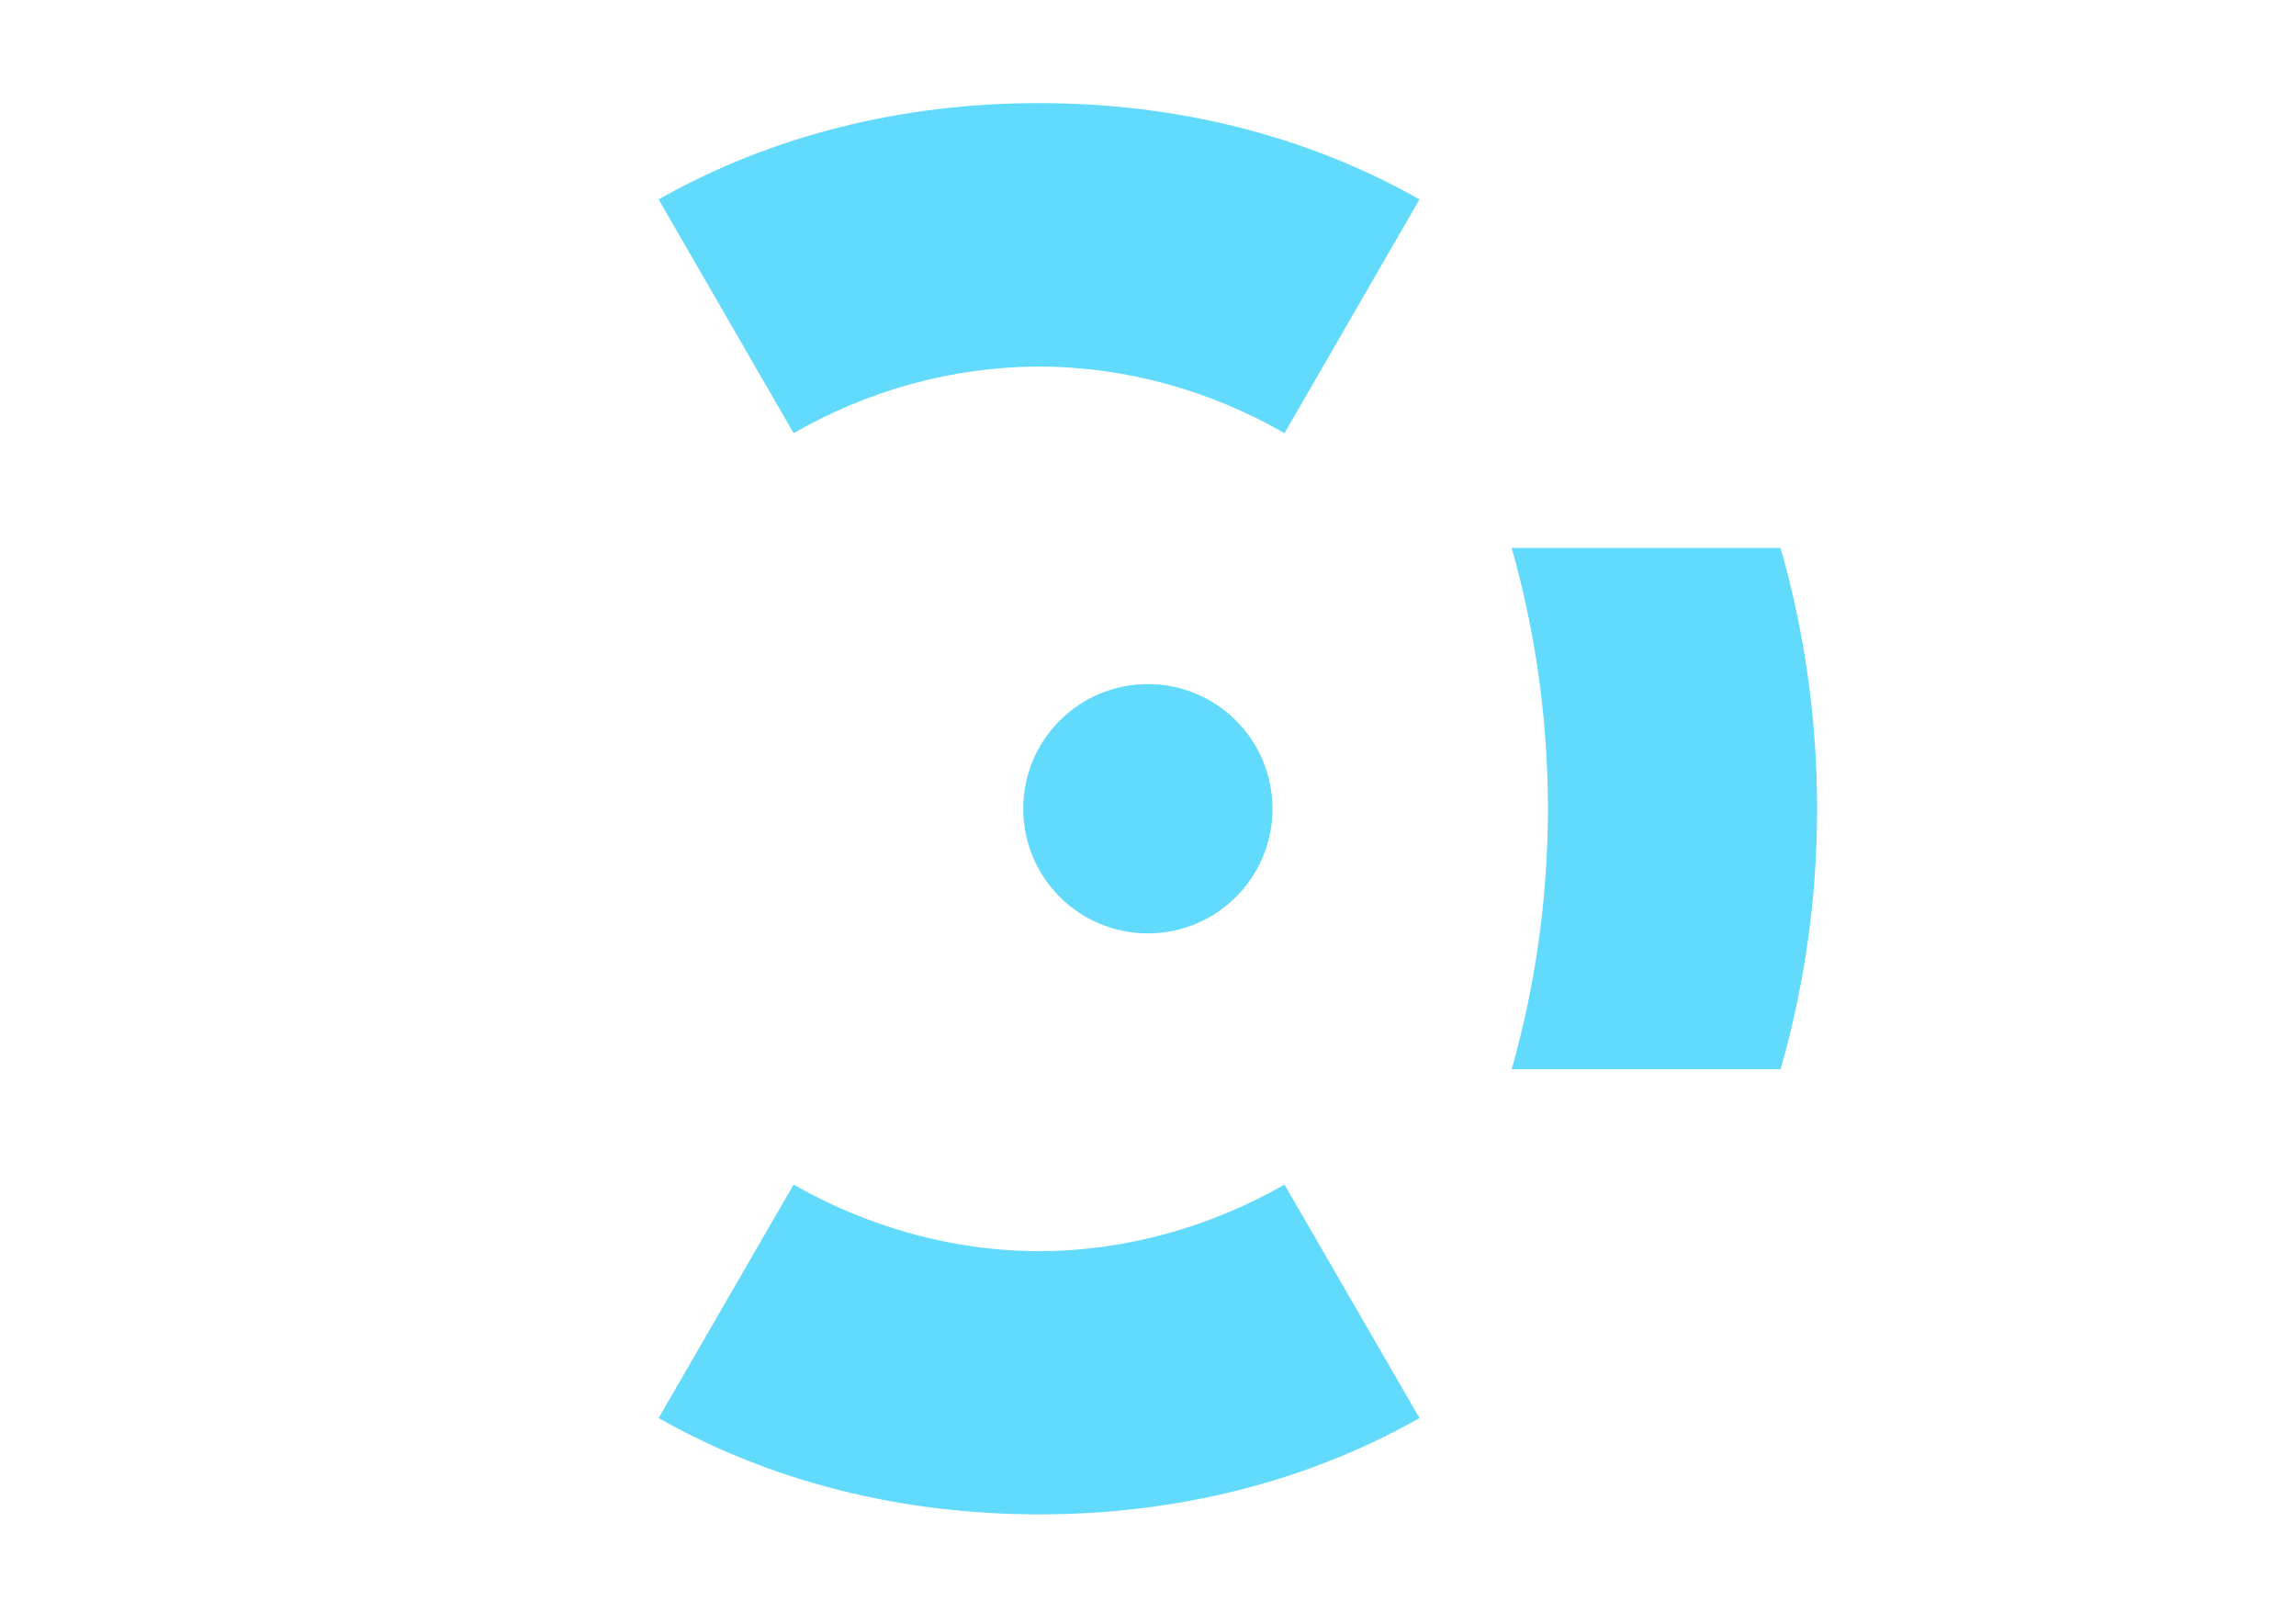 <svg xmlns="http://www.w3.org/2000/svg" viewBox="0 0 841.9 595.3">
  <g fill="#61DAFB">
    <path d="M666.3 296.5c0-33.4-4.8-65.7-13.4-95.6h-98.6c8.5 29.9 13.3 62.2 13.3 95.6s-4.8 65.6-13.3 95.5h98.6c8.6-29.9 13.4-62.1 13.4-95.5z"/>
    <path d="M520.5 73.1C479.1 49.7 431.5 37.8 381 37.8s-98.1 11.9-139.5 35.3l49.5 85.7c27.1-15.6 58.3-24.4 90-24.4s62.9 8.8 90 24.4l49.5-85.7z"/>
    <circle cx="420.9" cy="296.5" r="45.7"/>
    <path d="M520.5 519.9l-49.5-85.6c-27.1 15.5-58.3 24.4-90 24.4s-62.9-8.9-90-24.4l-49.5 85.6c41.4 23.4 89 35.3 139.5 35.3s98.1-11.9 139.5-35.3z"/>
  </g>
</svg>